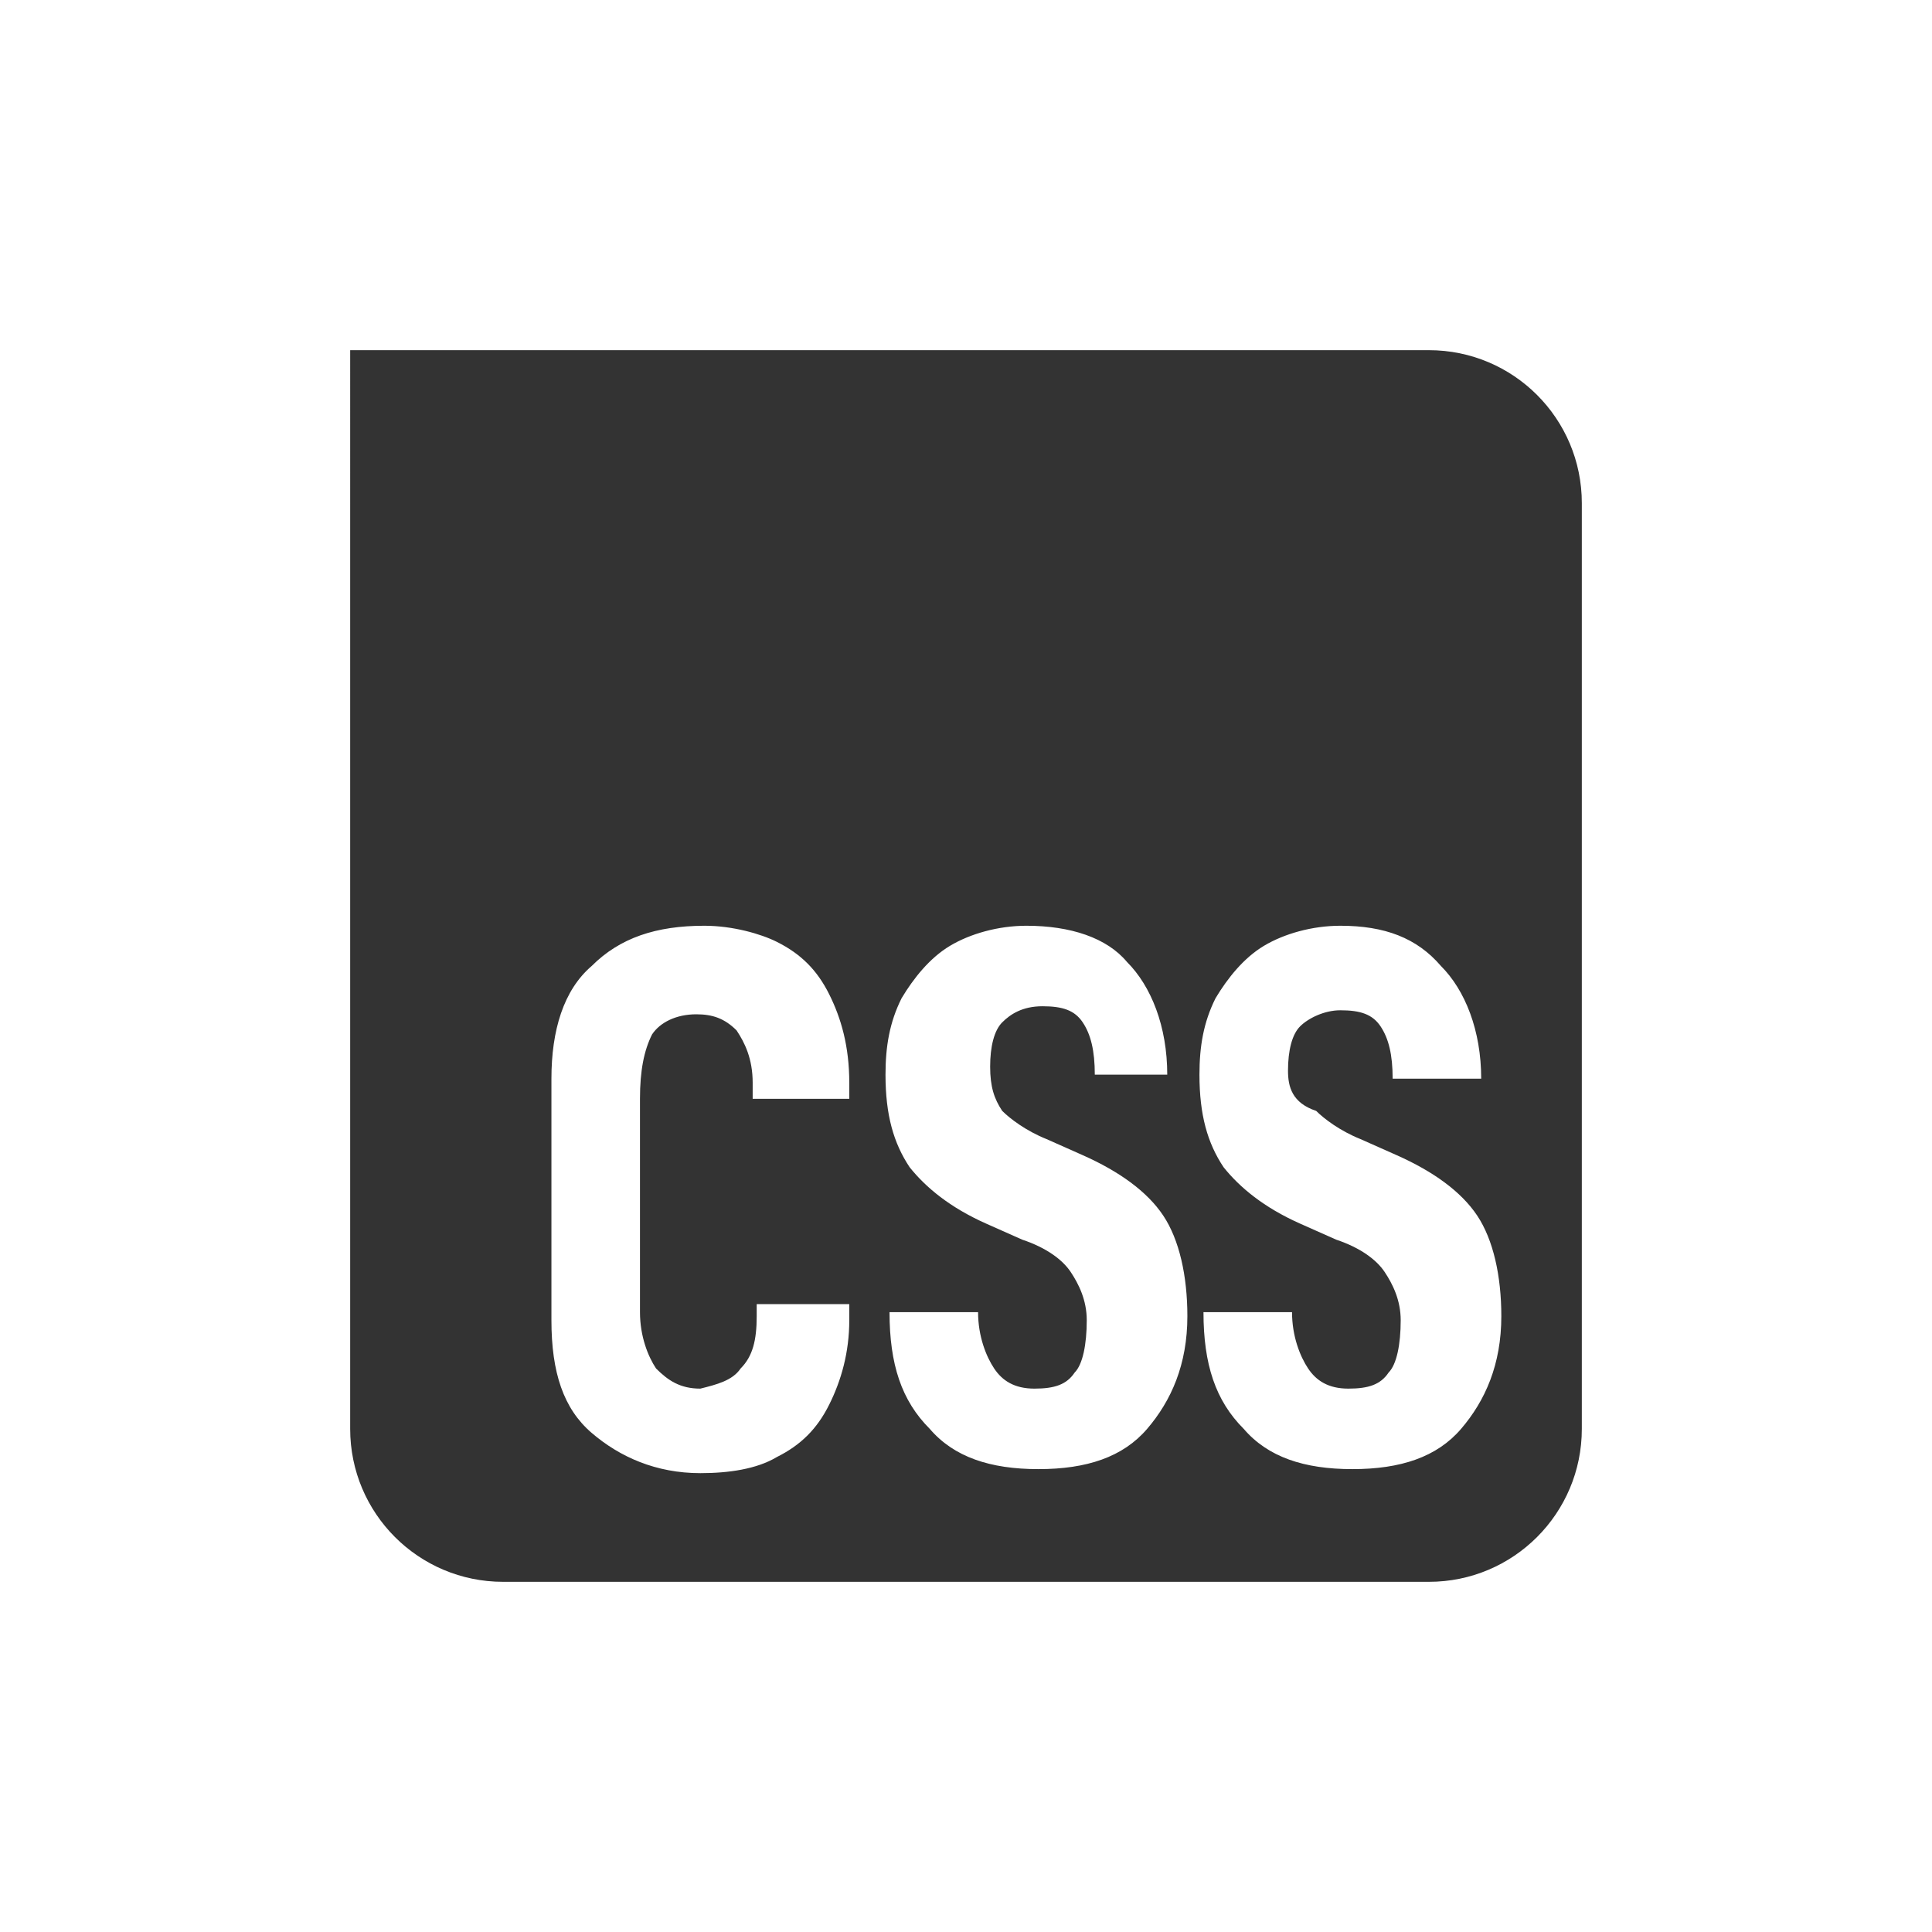 <?xml version="1.0" encoding="utf-8"?>
<!-- Generator: Adobe Illustrator 26.1.0, SVG Export Plug-In . SVG Version: 6.00 Build 0)  -->
<svg version="1.1" id="Layer_1" xmlns="http://www.w3.org/2000/svg" xmlns:xlink="http://www.w3.org/1999/xlink" x="0px" y="0px"
	 viewBox="0 0 48 48" style="enable-background:new 0 0 48 48;" xml:space="preserve">
<style type="text/css">
	.st0{fill-rule:evenodd;clip-rule:evenodd;}
</style>
<path class="st0" d="M35.5,8.7c2.1,0,3.8,1.7,3.8,3.8v23c0,2.1-1.7,3.8-3.8,3.8h-23c-2.1,0-3.8-1.7-3.8-3.8V8.7H35.5z M17.5,23
	c-1.2,0-2.1,0.3-2.8,1c-0.7,0.6-1,1.6-1,2.8v6c0,1.3,0.3,2.2,1,2.8c0.7,0.6,1.6,1,2.7,1c0.7,0,1.4-0.1,1.9-0.4
	c0.6-0.3,1-0.7,1.3-1.3c0.3-0.6,0.5-1.3,0.5-2.1v-0.4h-2.3v0.3c0,0.6-0.1,1-0.4,1.3c-0.2,0.3-0.6,0.4-1,0.5c-0.5,0-0.8-0.2-1.1-0.5
	c-0.2-0.3-0.4-0.8-0.4-1.4v-5.3c0-0.7,0.1-1.2,0.3-1.6c0.2-0.3,0.6-0.5,1.1-0.5c0.4,0,0.7,0.1,1,0.4c0.2,0.3,0.4,0.7,0.4,1.3v0.4
	h2.4v-0.4c0-0.9-0.2-1.6-0.5-2.2c-0.3-0.6-0.7-1-1.3-1.3C18.9,23.2,18.2,23,17.5,23 M25.5,23c-0.7,0-1.4,0.2-1.9,0.5
	c-0.5,0.3-0.9,0.8-1.2,1.3c-0.3,0.6-0.4,1.2-0.4,1.9c0,1,0.2,1.7,0.6,2.3c0.4,0.5,1,1,1.9,1.4l0.9,0.4c0.6,0.2,1,0.5,1.2,0.8
	c0.2,0.3,0.4,0.7,0.4,1.2c0,0.6-0.1,1.1-0.3,1.3c-0.2,0.3-0.5,0.4-1,0.4c-0.5,0-0.8-0.2-1-0.5c-0.2-0.3-0.4-0.8-0.4-1.4h-2.2
	c0,1.3,0.3,2.2,1,2.9c0.6,0.7,1.5,1,2.7,1s2.1-0.3,2.7-1s1-1.6,1-2.8c0-1-0.2-1.9-0.6-2.5c-0.4-0.6-1.1-1.1-2-1.5l-0.9-0.4
	c-0.5-0.2-0.9-0.5-1.1-0.7c-0.2-0.3-0.3-0.6-0.3-1.1c0-0.5,0.1-0.9,0.3-1.1c0.2-0.2,0.5-0.4,1-0.4c0.5,0,0.8,0.1,1,0.4
	c0.2,0.3,0.3,0.7,0.3,1.3H29c0-1.2-0.4-2.2-1-2.8C27.5,23.3,26.6,23,25.5,23 M33.3,23c-0.7,0-1.4,0.2-1.9,0.5
	c-0.5,0.3-0.9,0.8-1.2,1.3c-0.3,0.6-0.4,1.2-0.4,1.9c0,1,0.2,1.7,0.6,2.3c0.4,0.5,1,1,1.9,1.4l0.9,0.4c0.6,0.2,1,0.5,1.2,0.8
	c0.2,0.3,0.4,0.7,0.4,1.2c0,0.6-0.1,1.1-0.3,1.3c-0.2,0.3-0.5,0.4-1,0.4c-0.5,0-0.8-0.2-1-0.5c-0.2-0.3-0.4-0.8-0.4-1.4h-2.2
	c0,1.3,0.3,2.2,1,2.9c0.6,0.7,1.5,1,2.7,1c1.2,0,2.1-0.3,2.7-1c0.6-0.7,1-1.6,1-2.8c0-1-0.2-1.9-0.6-2.5c-0.4-0.6-1.1-1.1-2-1.5
	l-0.9-0.4c-0.5-0.2-0.9-0.5-1.1-0.7C32.1,27.4,32,27,32,26.6c0-0.5,0.1-0.9,0.3-1.1c0.2-0.2,0.6-0.4,1-0.4c0.5,0,0.8,0.1,1,0.4
	c0.2,0.3,0.3,0.7,0.3,1.3h2.2c0-1.2-0.4-2.2-1-2.8C35.2,23.3,34.4,23,33.3,23" fill="#333"/>
</svg>
